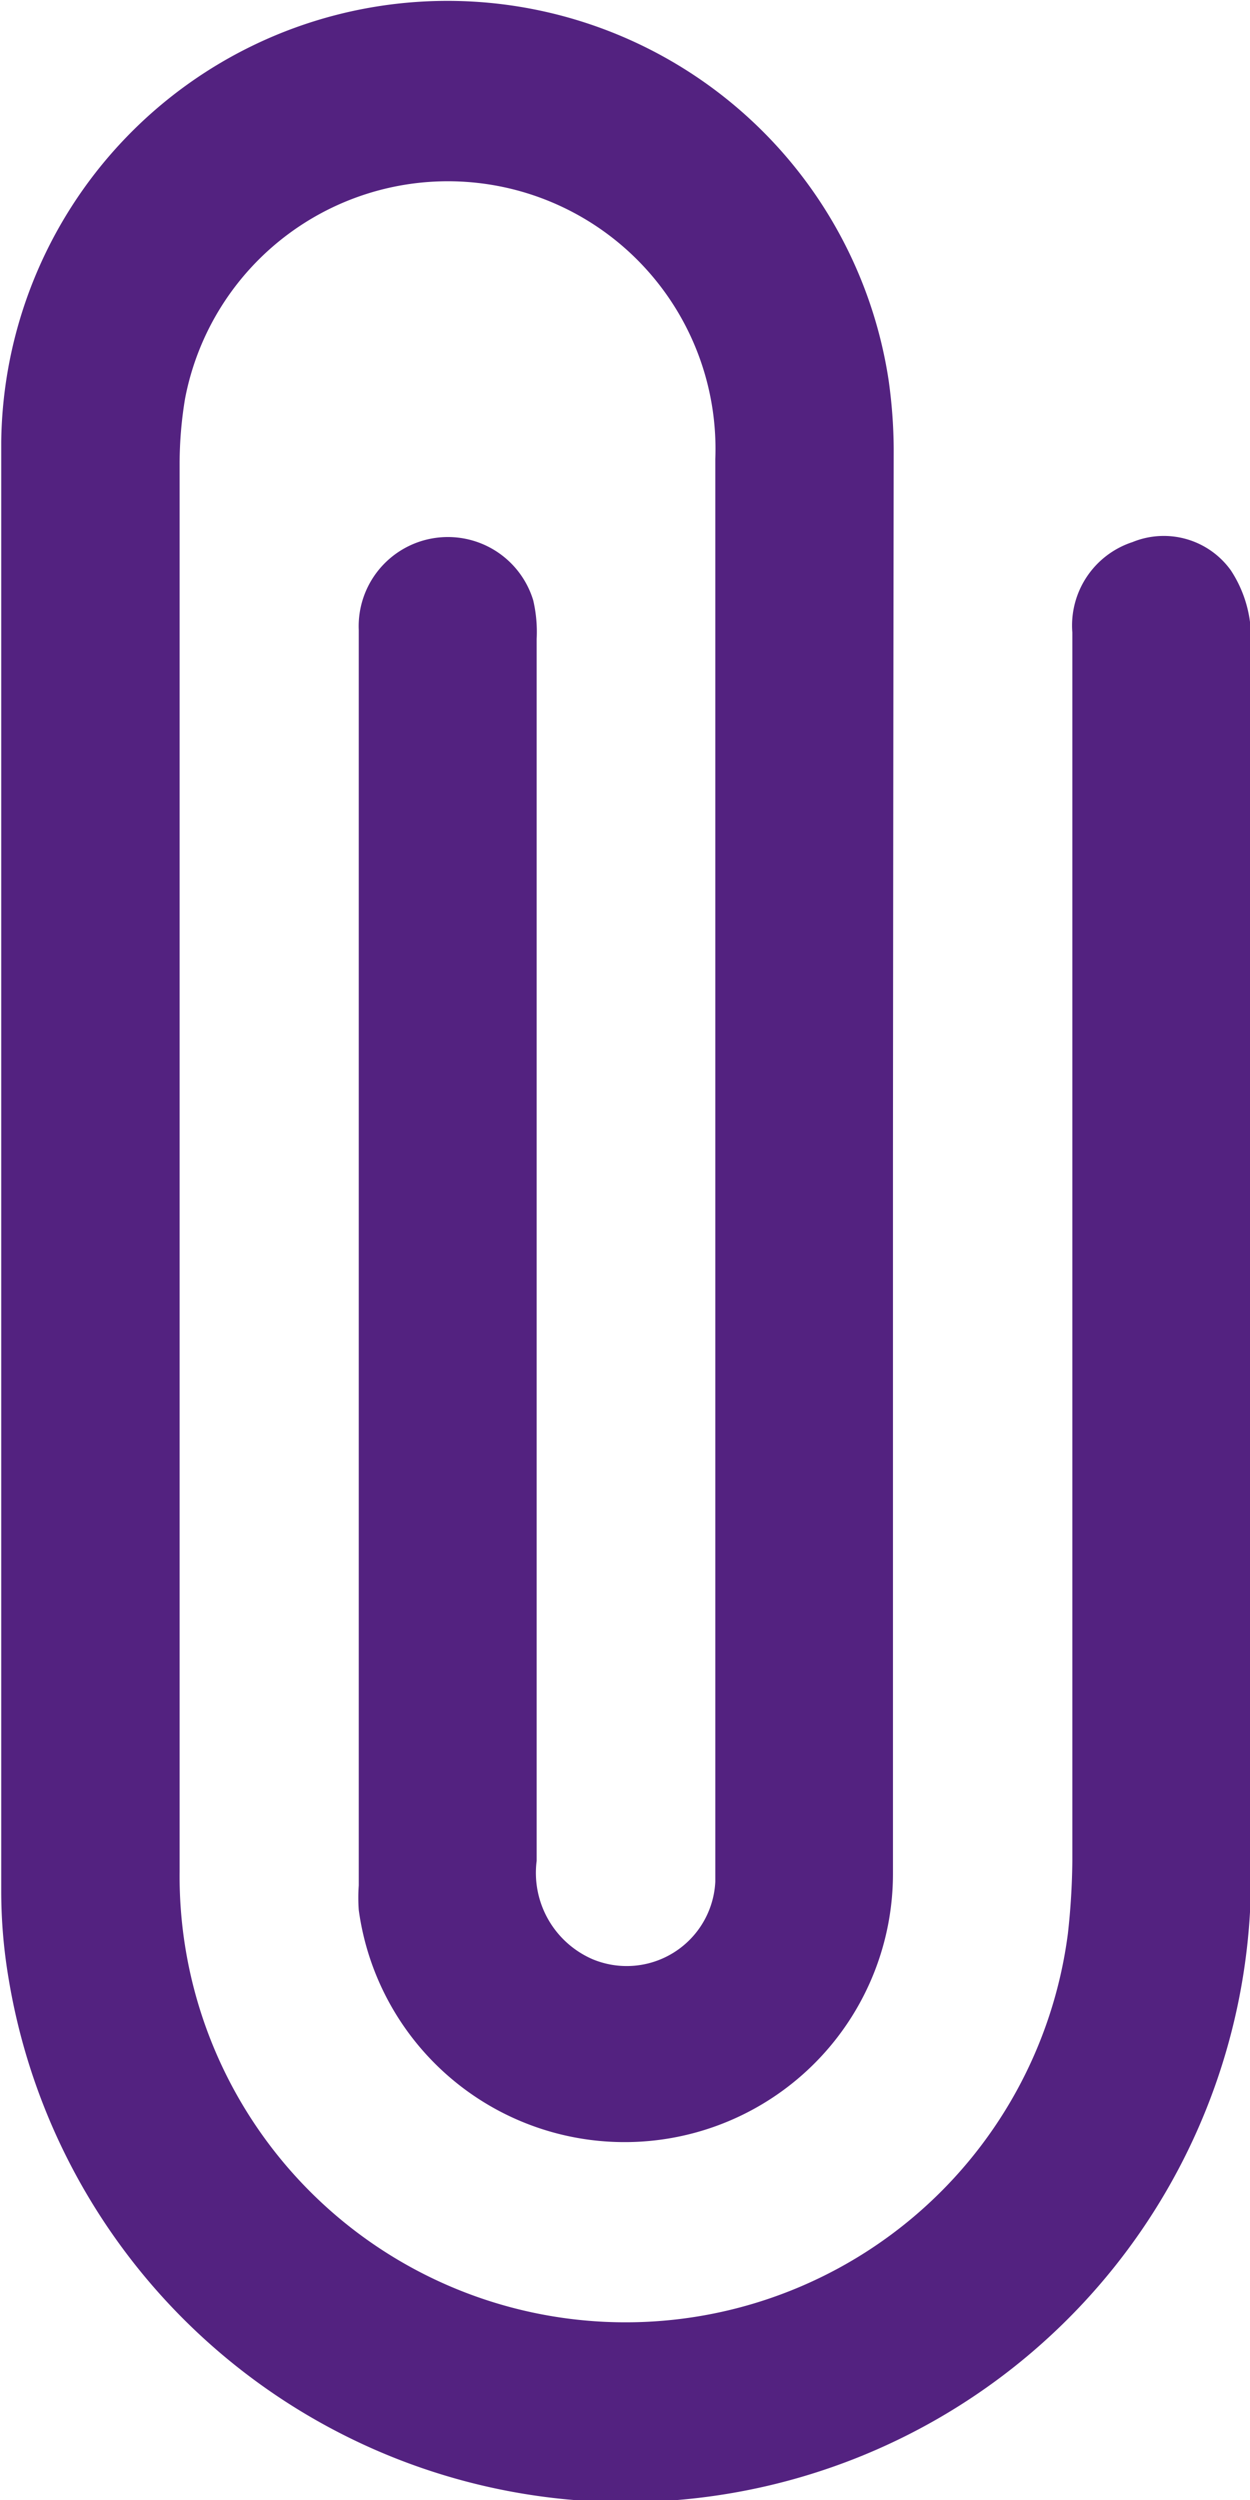 <svg xmlns="http://www.w3.org/2000/svg" width="5.087" height="10.174" viewBox="0 0 5.087 10.174">
  <defs>
    <style>
      .cls-1 {
        fill: #532280;
      }
    </style>
  </defs>
  <path id="Path_38917" data-name="Path 38917" class="cls-1" d="M2418.464,3607.061q0,1.459,0,2.918a1.092,1.092,0,0,1-2.174.149.716.716,0,0,1,0-.1q0-2.555,0-5.109a.363.363,0,0,1,.71-.121.565.565,0,0,1,.014.157q0,2.487,0,4.973a.383.383,0,0,0,.227.4.361.361,0,0,0,.5-.315c0-.026,0-.053,0-.079q0-2.855,0-5.711a1.089,1.089,0,0,0-2.158-.245,1.621,1.621,0,0,0-.022.26q0,2.867,0,5.734a1.815,1.815,0,0,0,3.615.251,2.887,2.887,0,0,0,.018-.294q0-2.5,0-5a.357.357,0,0,1,.245-.368.336.336,0,0,1,.4.115.5.5,0,0,1,.082.261c.005,1.275,0,2.551,0,3.826v1.249a2.545,2.545,0,0,1-5.056.395,2.133,2.133,0,0,1-.03-.361q0-2.947,0-5.893a1.816,1.816,0,0,1,3.611-.253,2.063,2.063,0,0,1,.021.282Q2418.465,3605.619,2418.464,3607.061Z" transform="translate(-2414.83 -3602.355)"/>
</svg>
